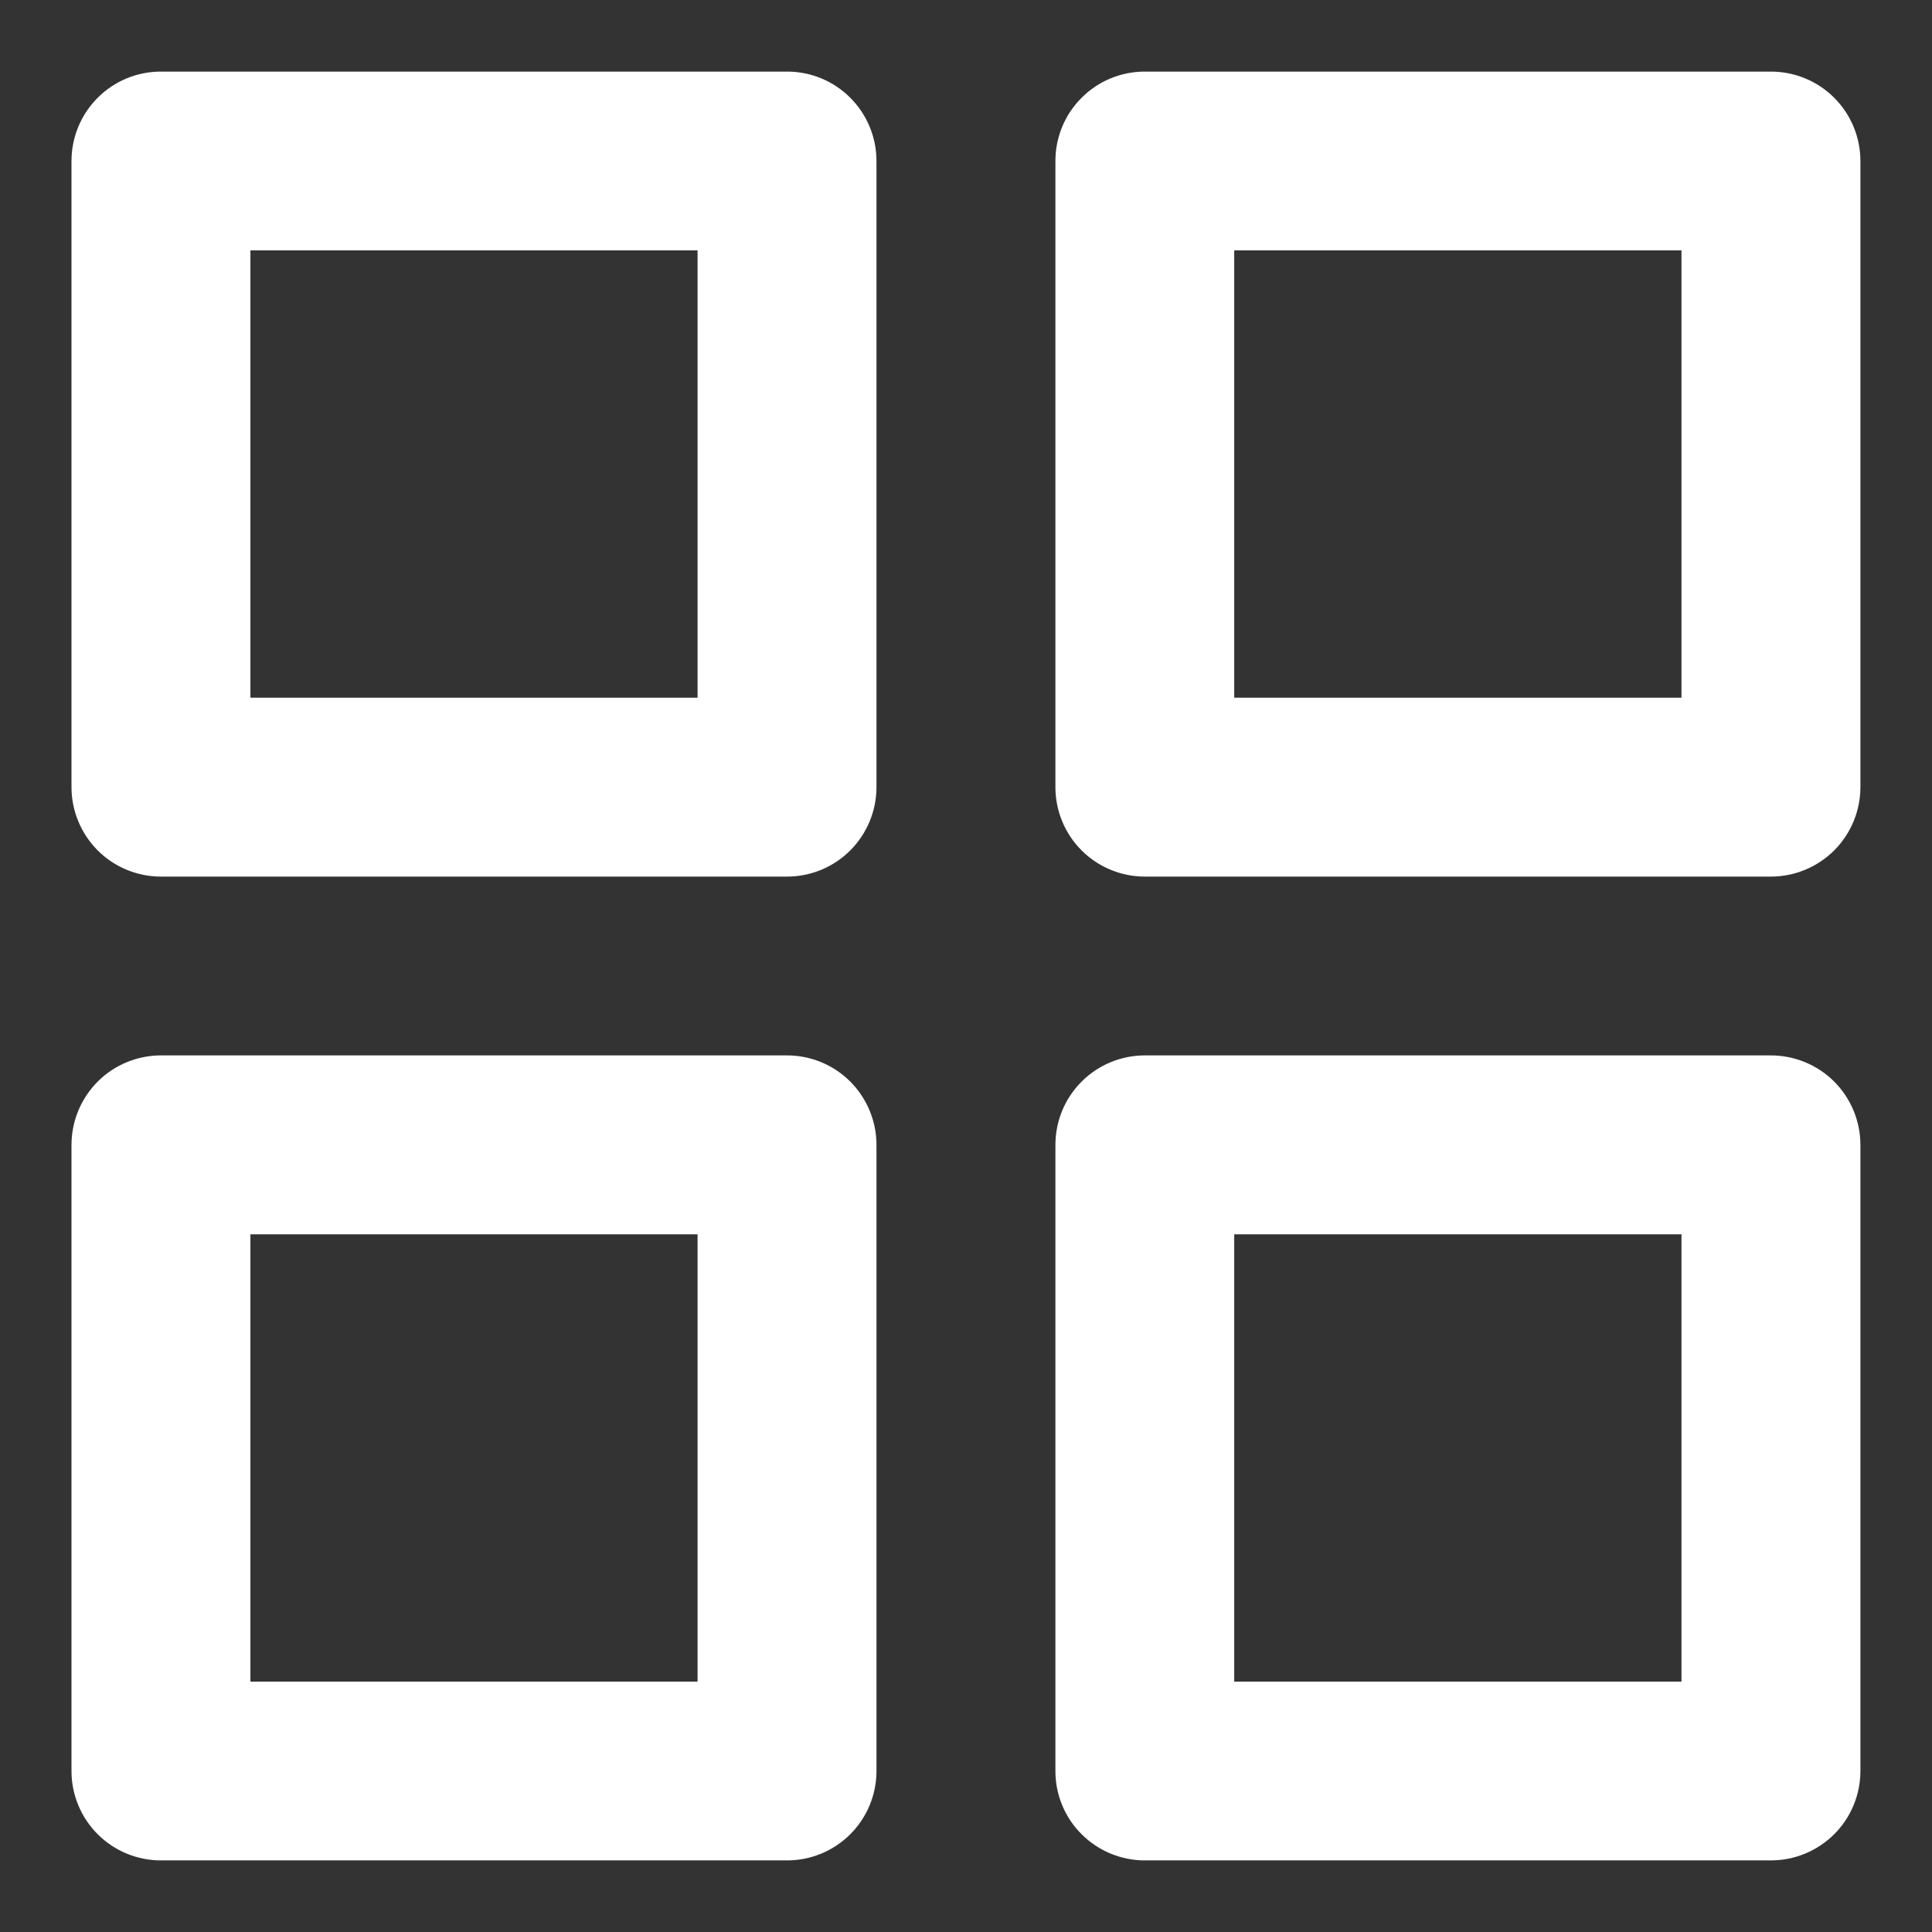 <svg width="18" height="18" viewBox="0 0 18 18" fill="none" xmlns="http://www.w3.org/2000/svg">
<rect x="0" y="0" width="18" height="18" fill="#333333" stroke="none"/>
<path d="M7.333 9.833H1.499C1.278 9.833 1.066 9.921 0.91 10.077C0.754 10.234 0.666 10.446 0.666 10.667V16.5C0.666 16.721 0.754 16.933 0.91 17.089C1.066 17.245 1.278 17.333 1.499 17.333H7.333C7.554 17.333 7.766 17.245 7.922 17.089C8.078 16.933 8.166 16.721 8.166 16.5V10.667C8.166 10.446 8.078 10.234 7.922 10.077C7.766 9.921 7.554 9.833 7.333 9.833ZM6.499 15.667H2.333V11.5H6.499V15.667ZM16.499 0.667H10.666C10.445 0.667 10.233 0.754 10.077 0.911C9.92 1.067 9.833 1.279 9.833 1.5V7.333C9.833 7.554 9.92 7.766 10.077 7.923C10.233 8.079 10.445 8.167 10.666 8.167H16.499C16.72 8.167 16.932 8.079 17.089 7.923C17.245 7.766 17.333 7.554 17.333 7.333V1.5C17.333 1.279 17.245 1.067 17.089 0.911C16.932 0.754 16.72 0.667 16.499 0.667ZM15.666 6.5H11.499V2.333H15.666V6.5ZM16.499 9.833H10.666C10.445 9.833 10.233 9.921 10.077 10.077C9.92 10.234 9.833 10.446 9.833 10.667V16.5C9.833 16.721 9.92 16.933 10.077 17.089C10.233 17.245 10.445 17.333 10.666 17.333H16.499C16.72 17.333 16.932 17.245 17.089 17.089C17.245 16.933 17.333 16.721 17.333 16.5V10.667C17.333 10.446 17.245 10.234 17.089 10.077C16.932 9.921 16.72 9.833 16.499 9.833ZM15.666 15.667H11.499V11.5H15.666V15.667ZM7.333 0.667H1.499C1.278 0.667 1.066 0.754 0.91 0.911C0.754 1.067 0.666 1.279 0.666 1.5V7.333C0.666 7.554 0.754 7.766 0.91 7.923C1.066 8.079 1.278 8.167 1.499 8.167H7.333C7.554 8.167 7.766 8.079 7.922 7.923C8.078 7.766 8.166 7.554 8.166 7.333V1.5C8.166 1.279 8.078 1.067 7.922 0.911C7.766 0.754 7.554 0.667 7.333 0.667ZM6.499 6.5H2.333V2.333H6.499V6.5Z" fill="white"/>
</svg>
